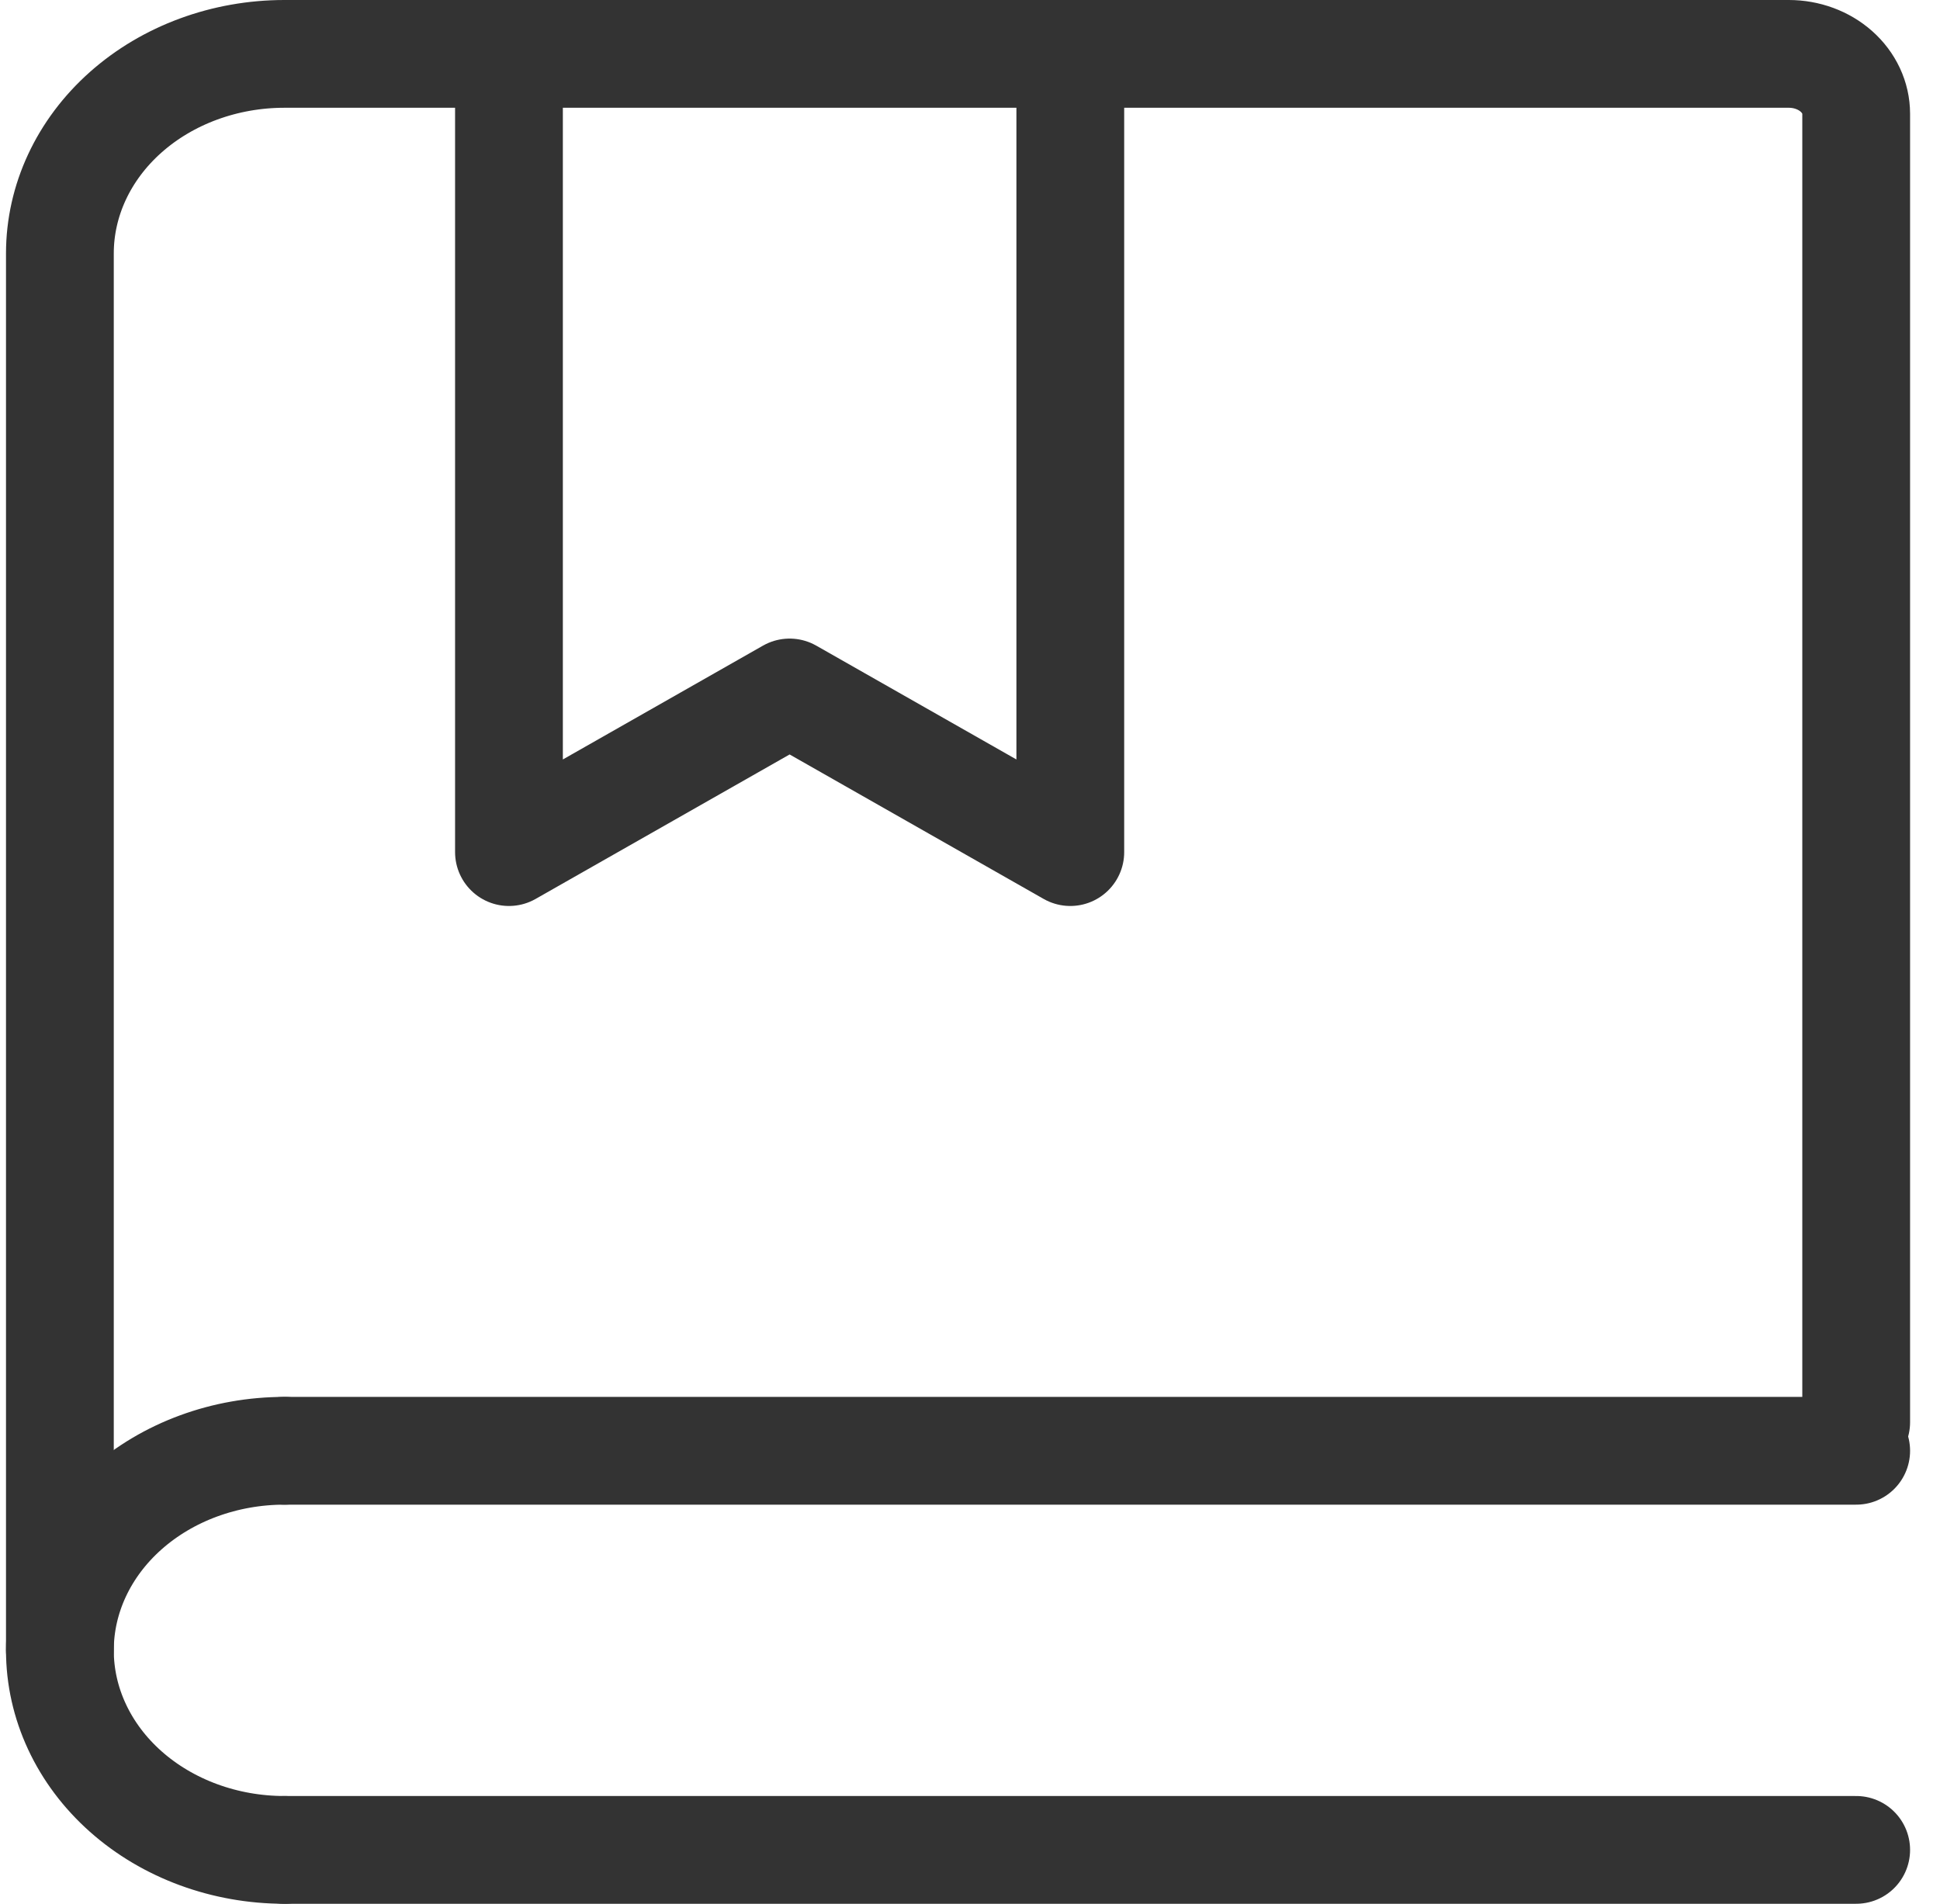 <svg width="54" height="53" viewBox="0 0 54 53" fill="none" xmlns="http://www.w3.org/2000/svg">
<path d="M1.667 45.944V7.056C1.667 5.582 2.325 4.169 3.497 3.127C4.669 2.085 6.259 1.5 7.917 1.5H49.792C50.289 1.5 50.766 1.676 51.117 1.988C51.469 2.301 51.667 2.725 51.667 3.167V39.594" stroke="#333333" stroke-width="3" stroke-linecap="round"/>
<path d="M14.167 1.5V23.722L21.979 19.278L29.792 23.722V1.5" stroke="#333333" stroke-width="3" stroke-linecap="round" stroke-linejoin="round"/>
<path d="M7.917 40.389H51.667M7.917 51.5H51.667" stroke="#333333" stroke-width="3" stroke-linecap="round"/>
<path d="M7.917 51.5C6.259 51.5 4.669 50.915 3.497 49.873C2.325 48.831 1.667 47.418 1.667 45.944C1.667 44.471 2.325 43.058 3.497 42.016C4.669 40.974 6.259 40.389 7.917 40.389" stroke="#333333" stroke-width="3" stroke-linecap="round" stroke-linejoin="round"/>
</svg>
